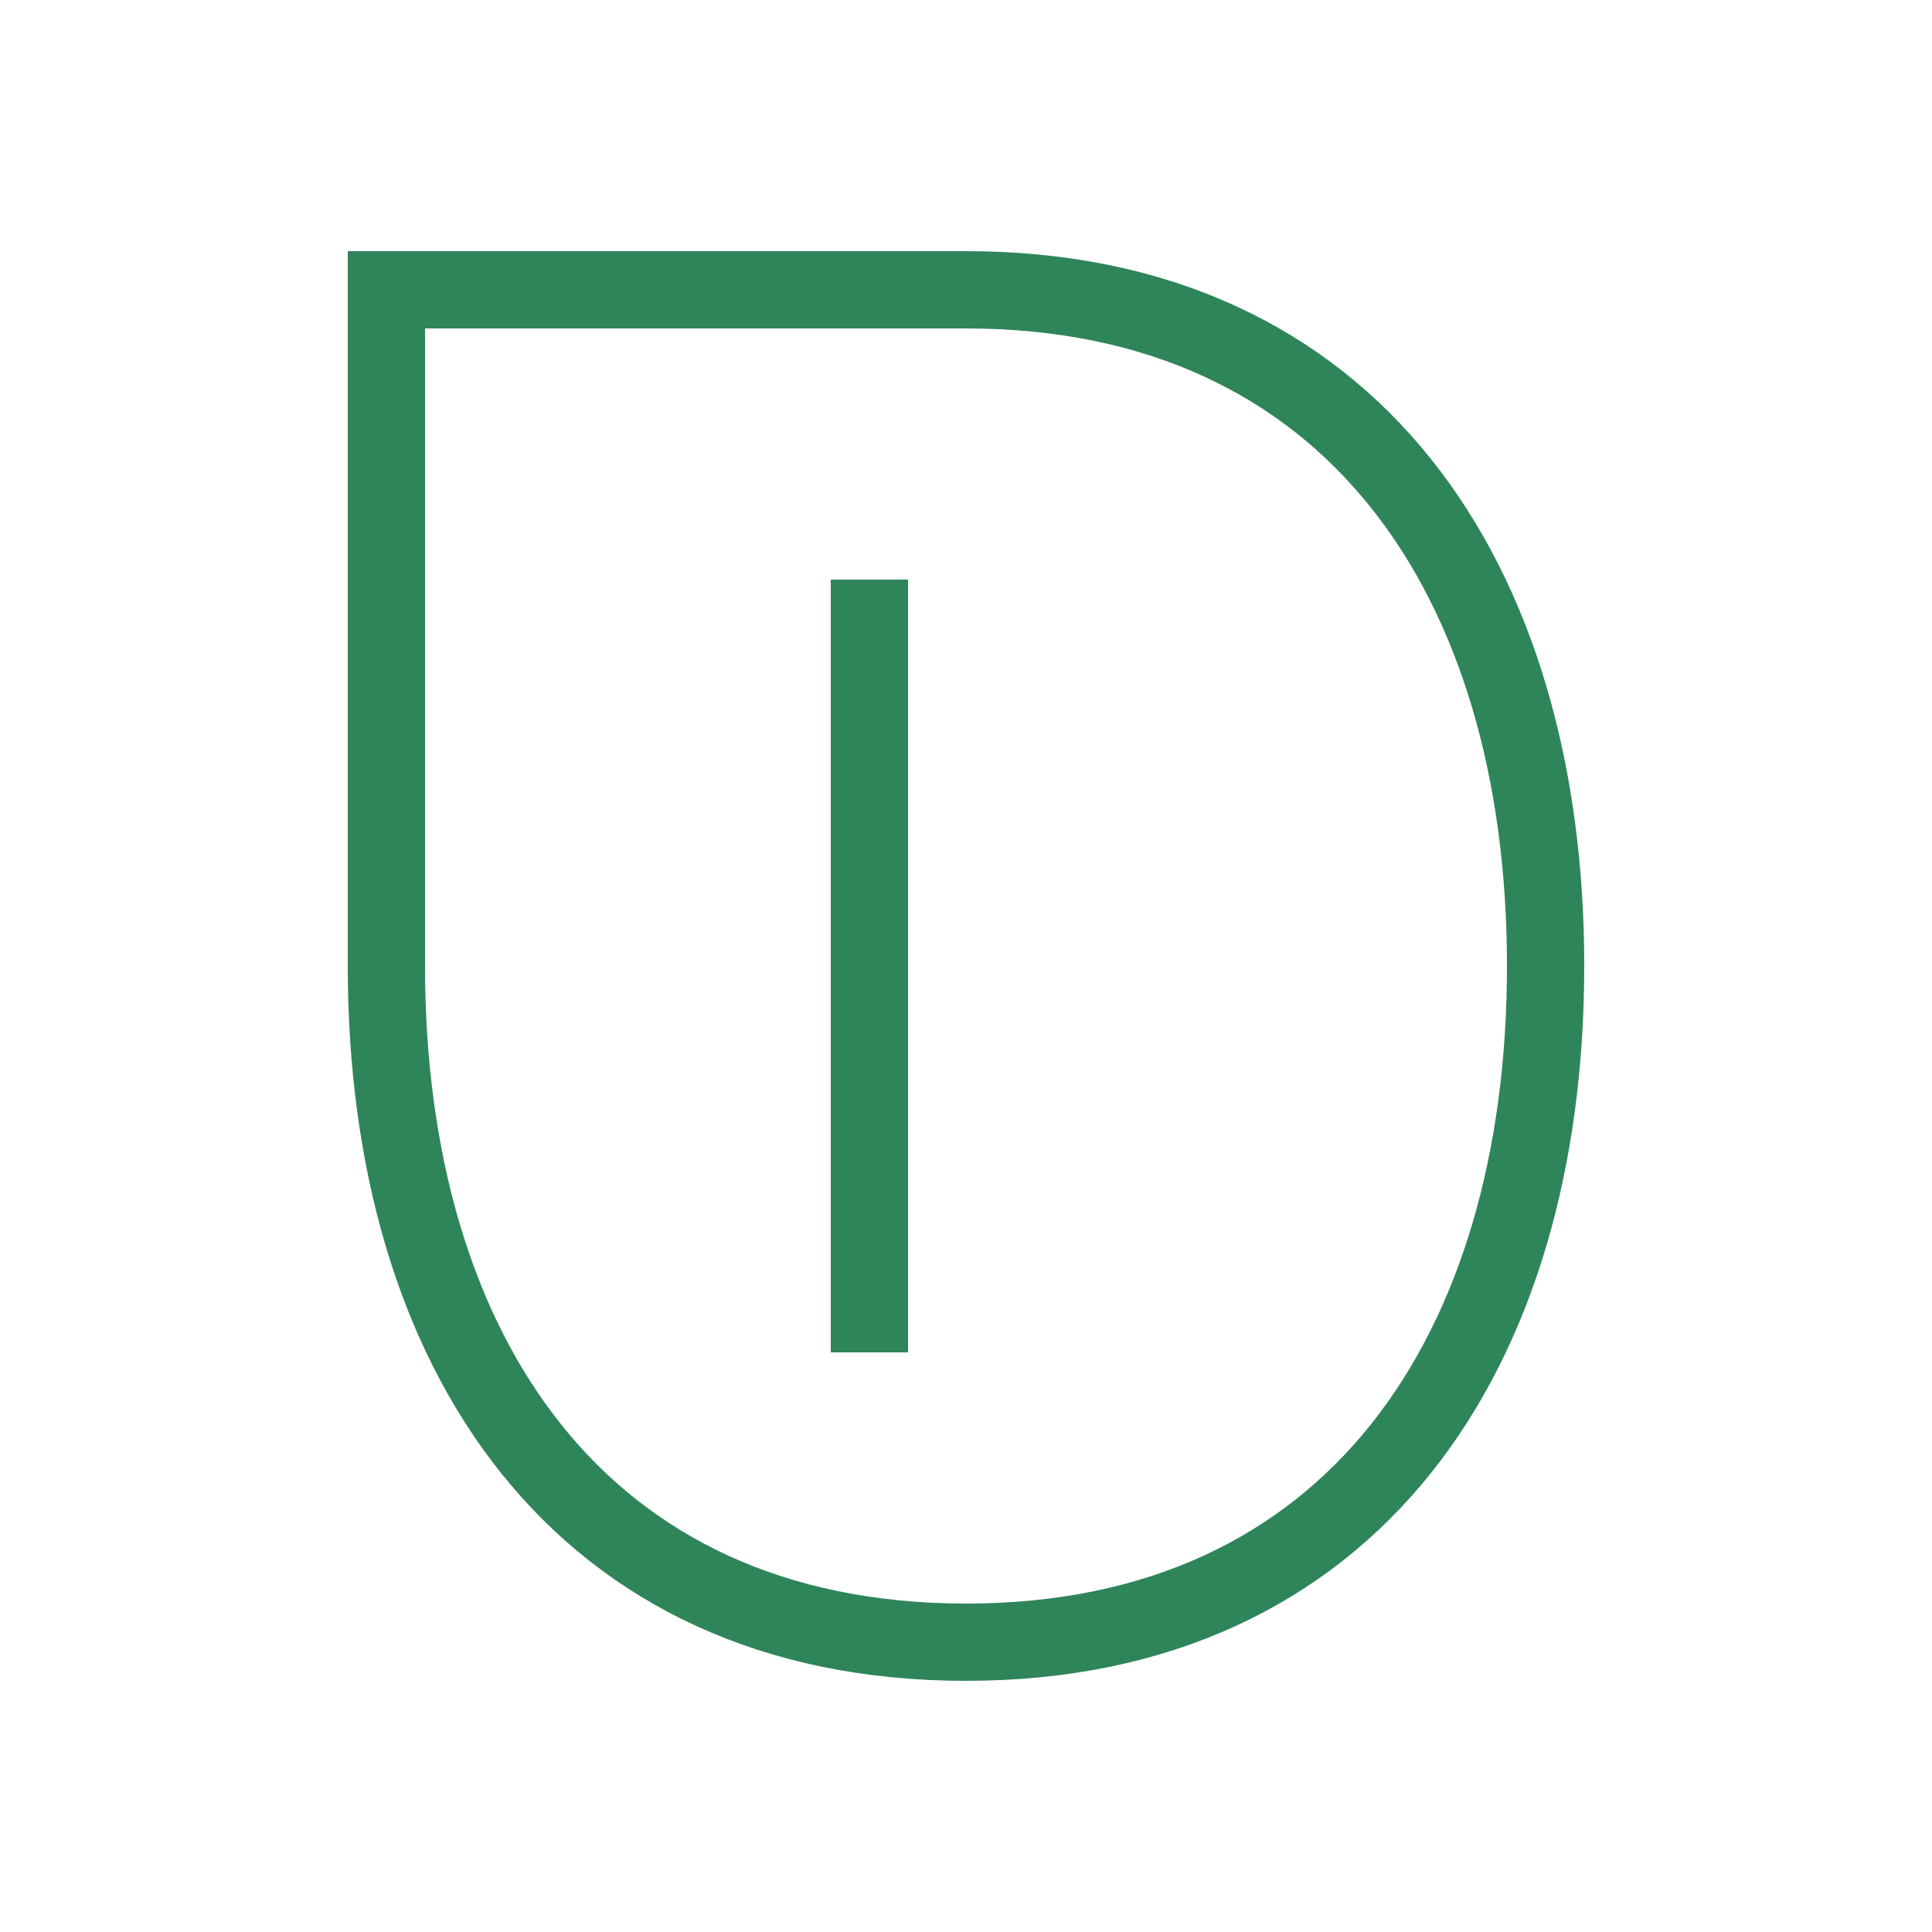 <svg viewBox="0 0 200 200" xmlns="http://www.w3.org/2000/svg">
  <!-- Leaf shape -->
  <path d="M100 30 C140 30, 160 60, 160 100 C160 140, 140 170, 100 170 C60 170, 40 140, 40 100 L40 30 Z"
        fill="none"
        stroke="#2F855A"
        stroke-width="8"/>

  <!-- Static cursor line -->
  <line x1="90" y1="60" x2="90" y2="140"
        stroke="#2F855A"
        stroke-width="8"/>
</svg>
